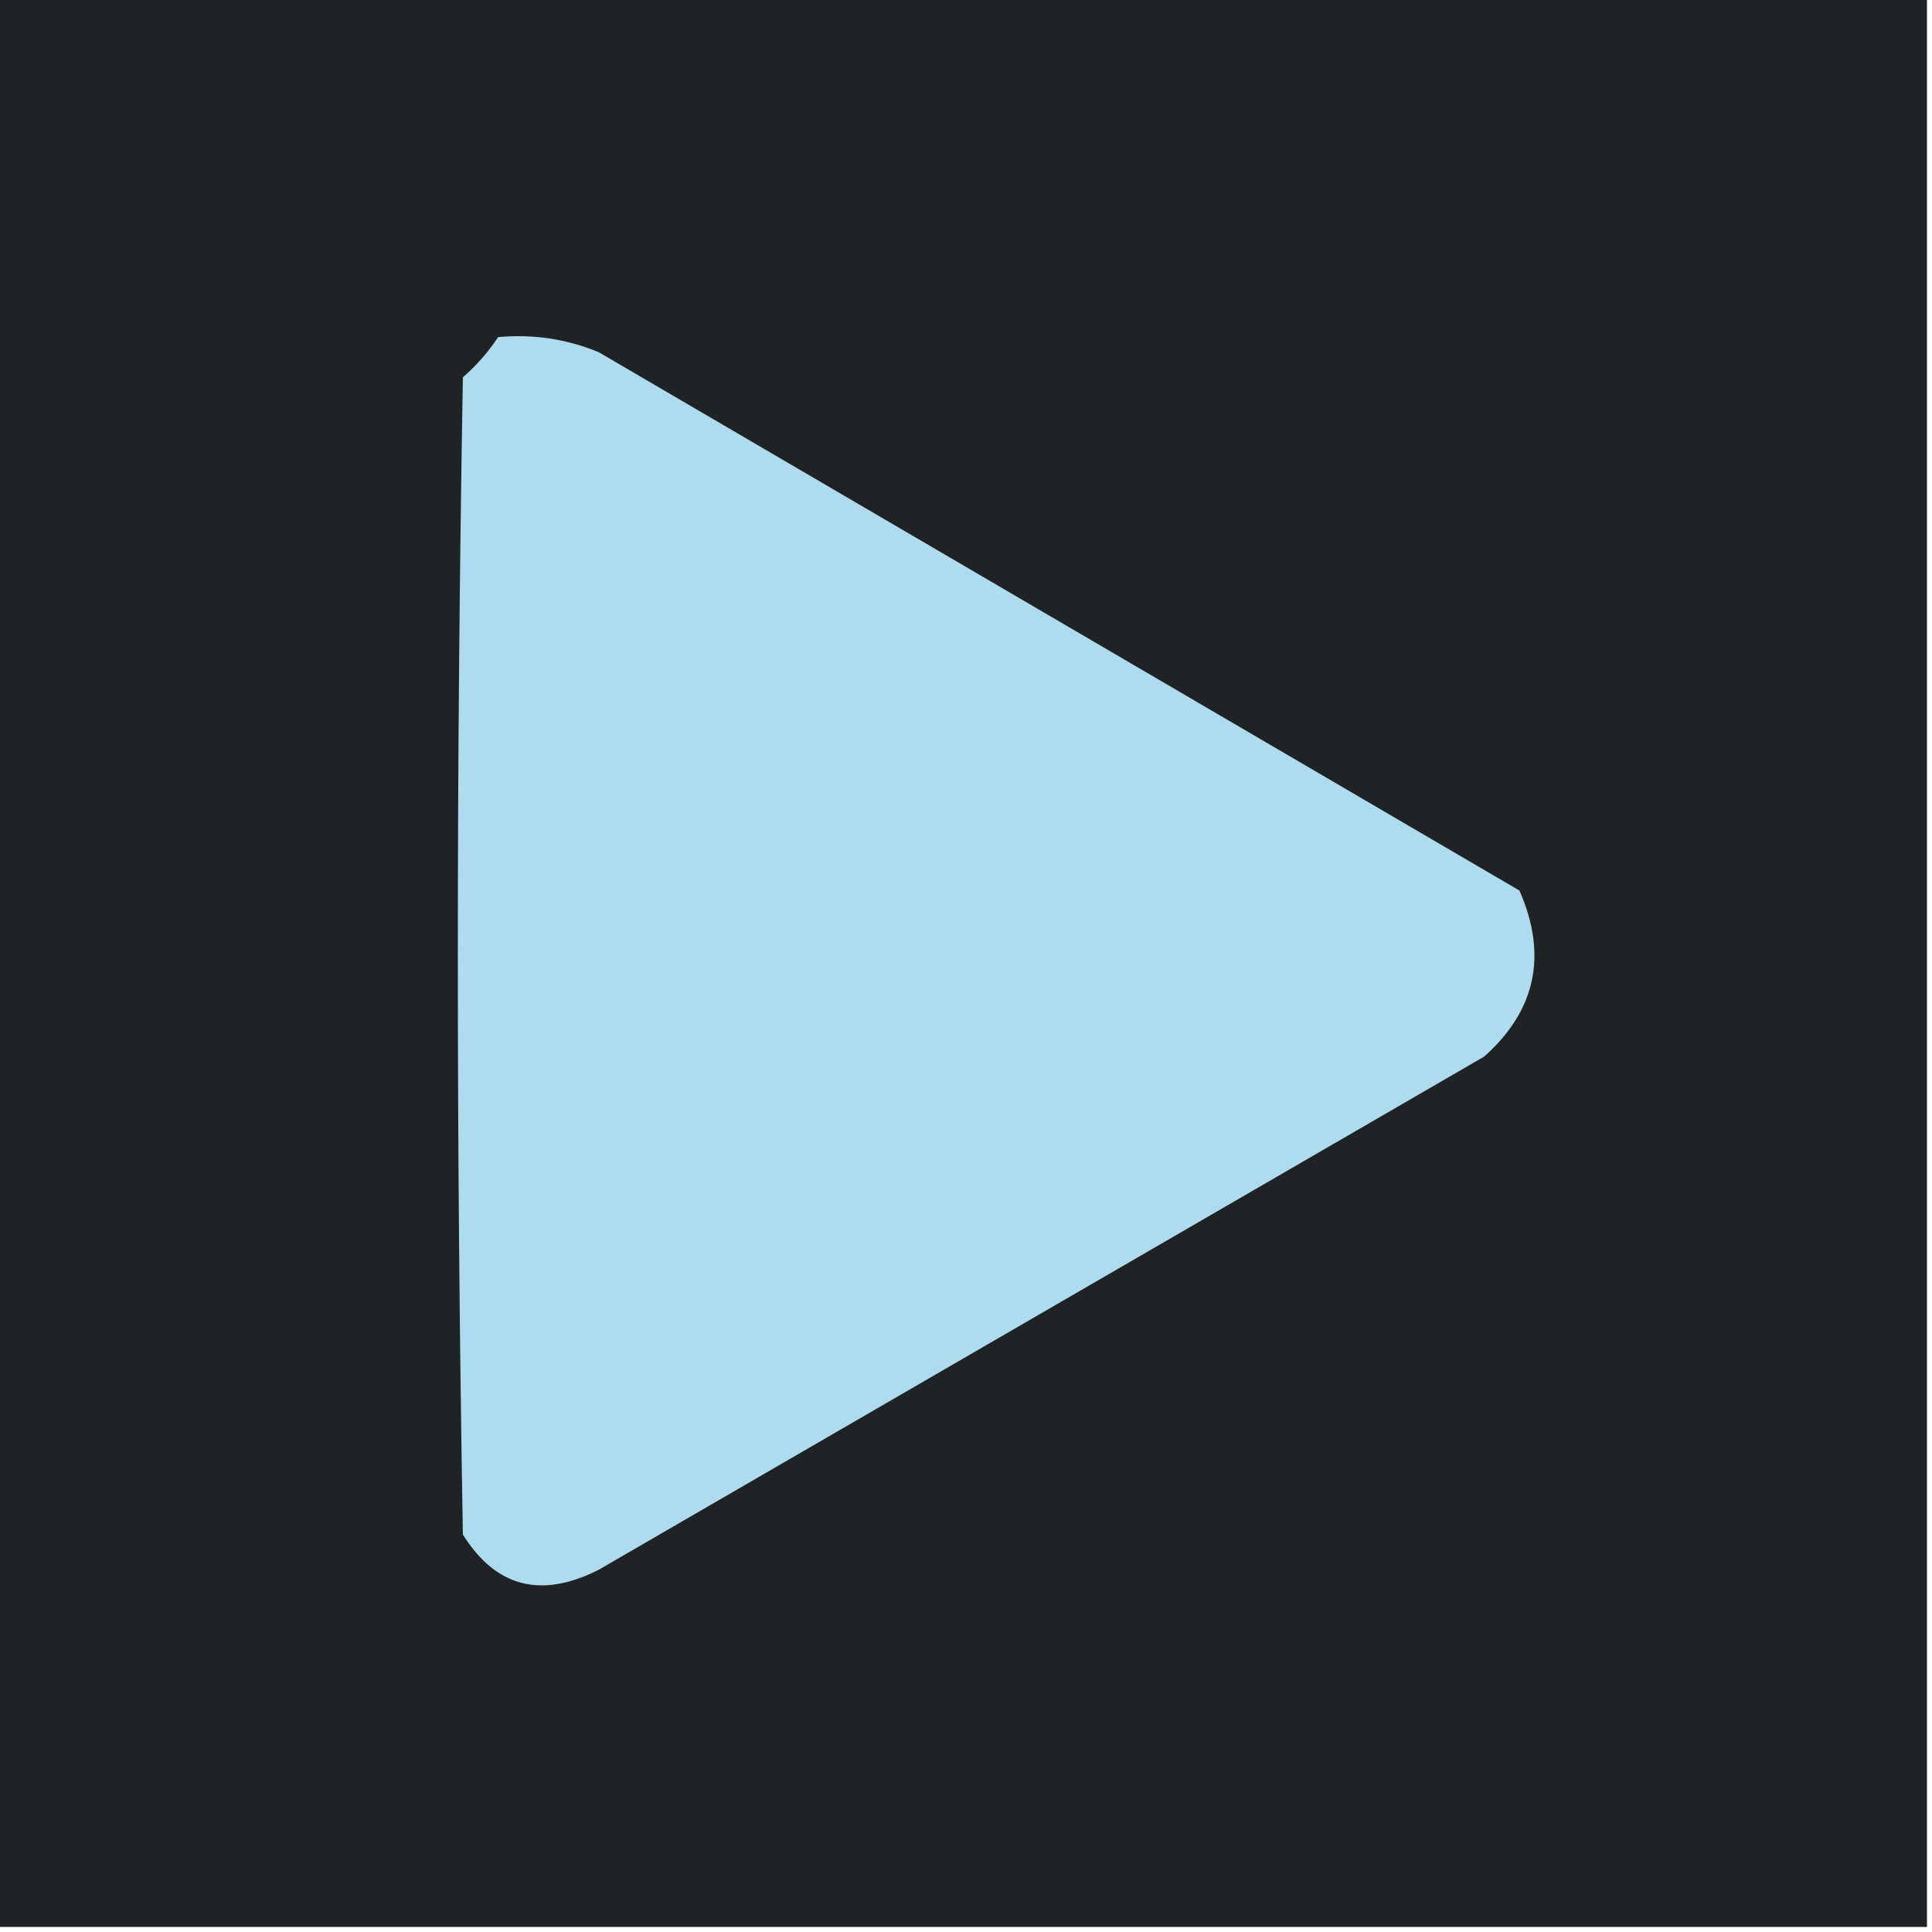 <?xml version="1.0" encoding="UTF-8"?>
<!DOCTYPE svg>
<svg xmlns="http://www.w3.org/2000/svg" version="1.1" width="192px" height="192px" style="shape-rendering:geometricPrecision; text-rendering:geometricPrecision; image-rendering:optimizeQuality; fill-rule:evenodd; clip-rule:evenodd" xmlns:xlink="http://www.w3.org/1999/xlink">
<g><path style="opacity:1" fill="#202325" d="M -0.5,-0.5 C 63.5,-0.5 127.5,-0.5 191.5,-0.5C 191.5,63.5 191.5,127.5 191.5,191.5C 127.5,191.5 63.5,191.5 -0.5,191.5C -0.5,127.5 -0.5,63.5 -0.5,-0.5 Z"/></g>
<g><path style="opacity:1" fill="#aedbed" d="M 49.5,33.5 C 52.978,33.184 56.312,33.684 59.5,35C 90,52.833 120.5,70.667 151,88.5C 153.812,94.902 152.645,100.402 147.5,105C 118.167,122 88.833,139 59.5,156C 53.774,158.904 49.274,157.738 46,152.5C 45.333,114.167 45.333,75.833 46,37.5C 47.376,36.295 48.542,34.962 49.5,33.5 Z"/></g>
</svg>
